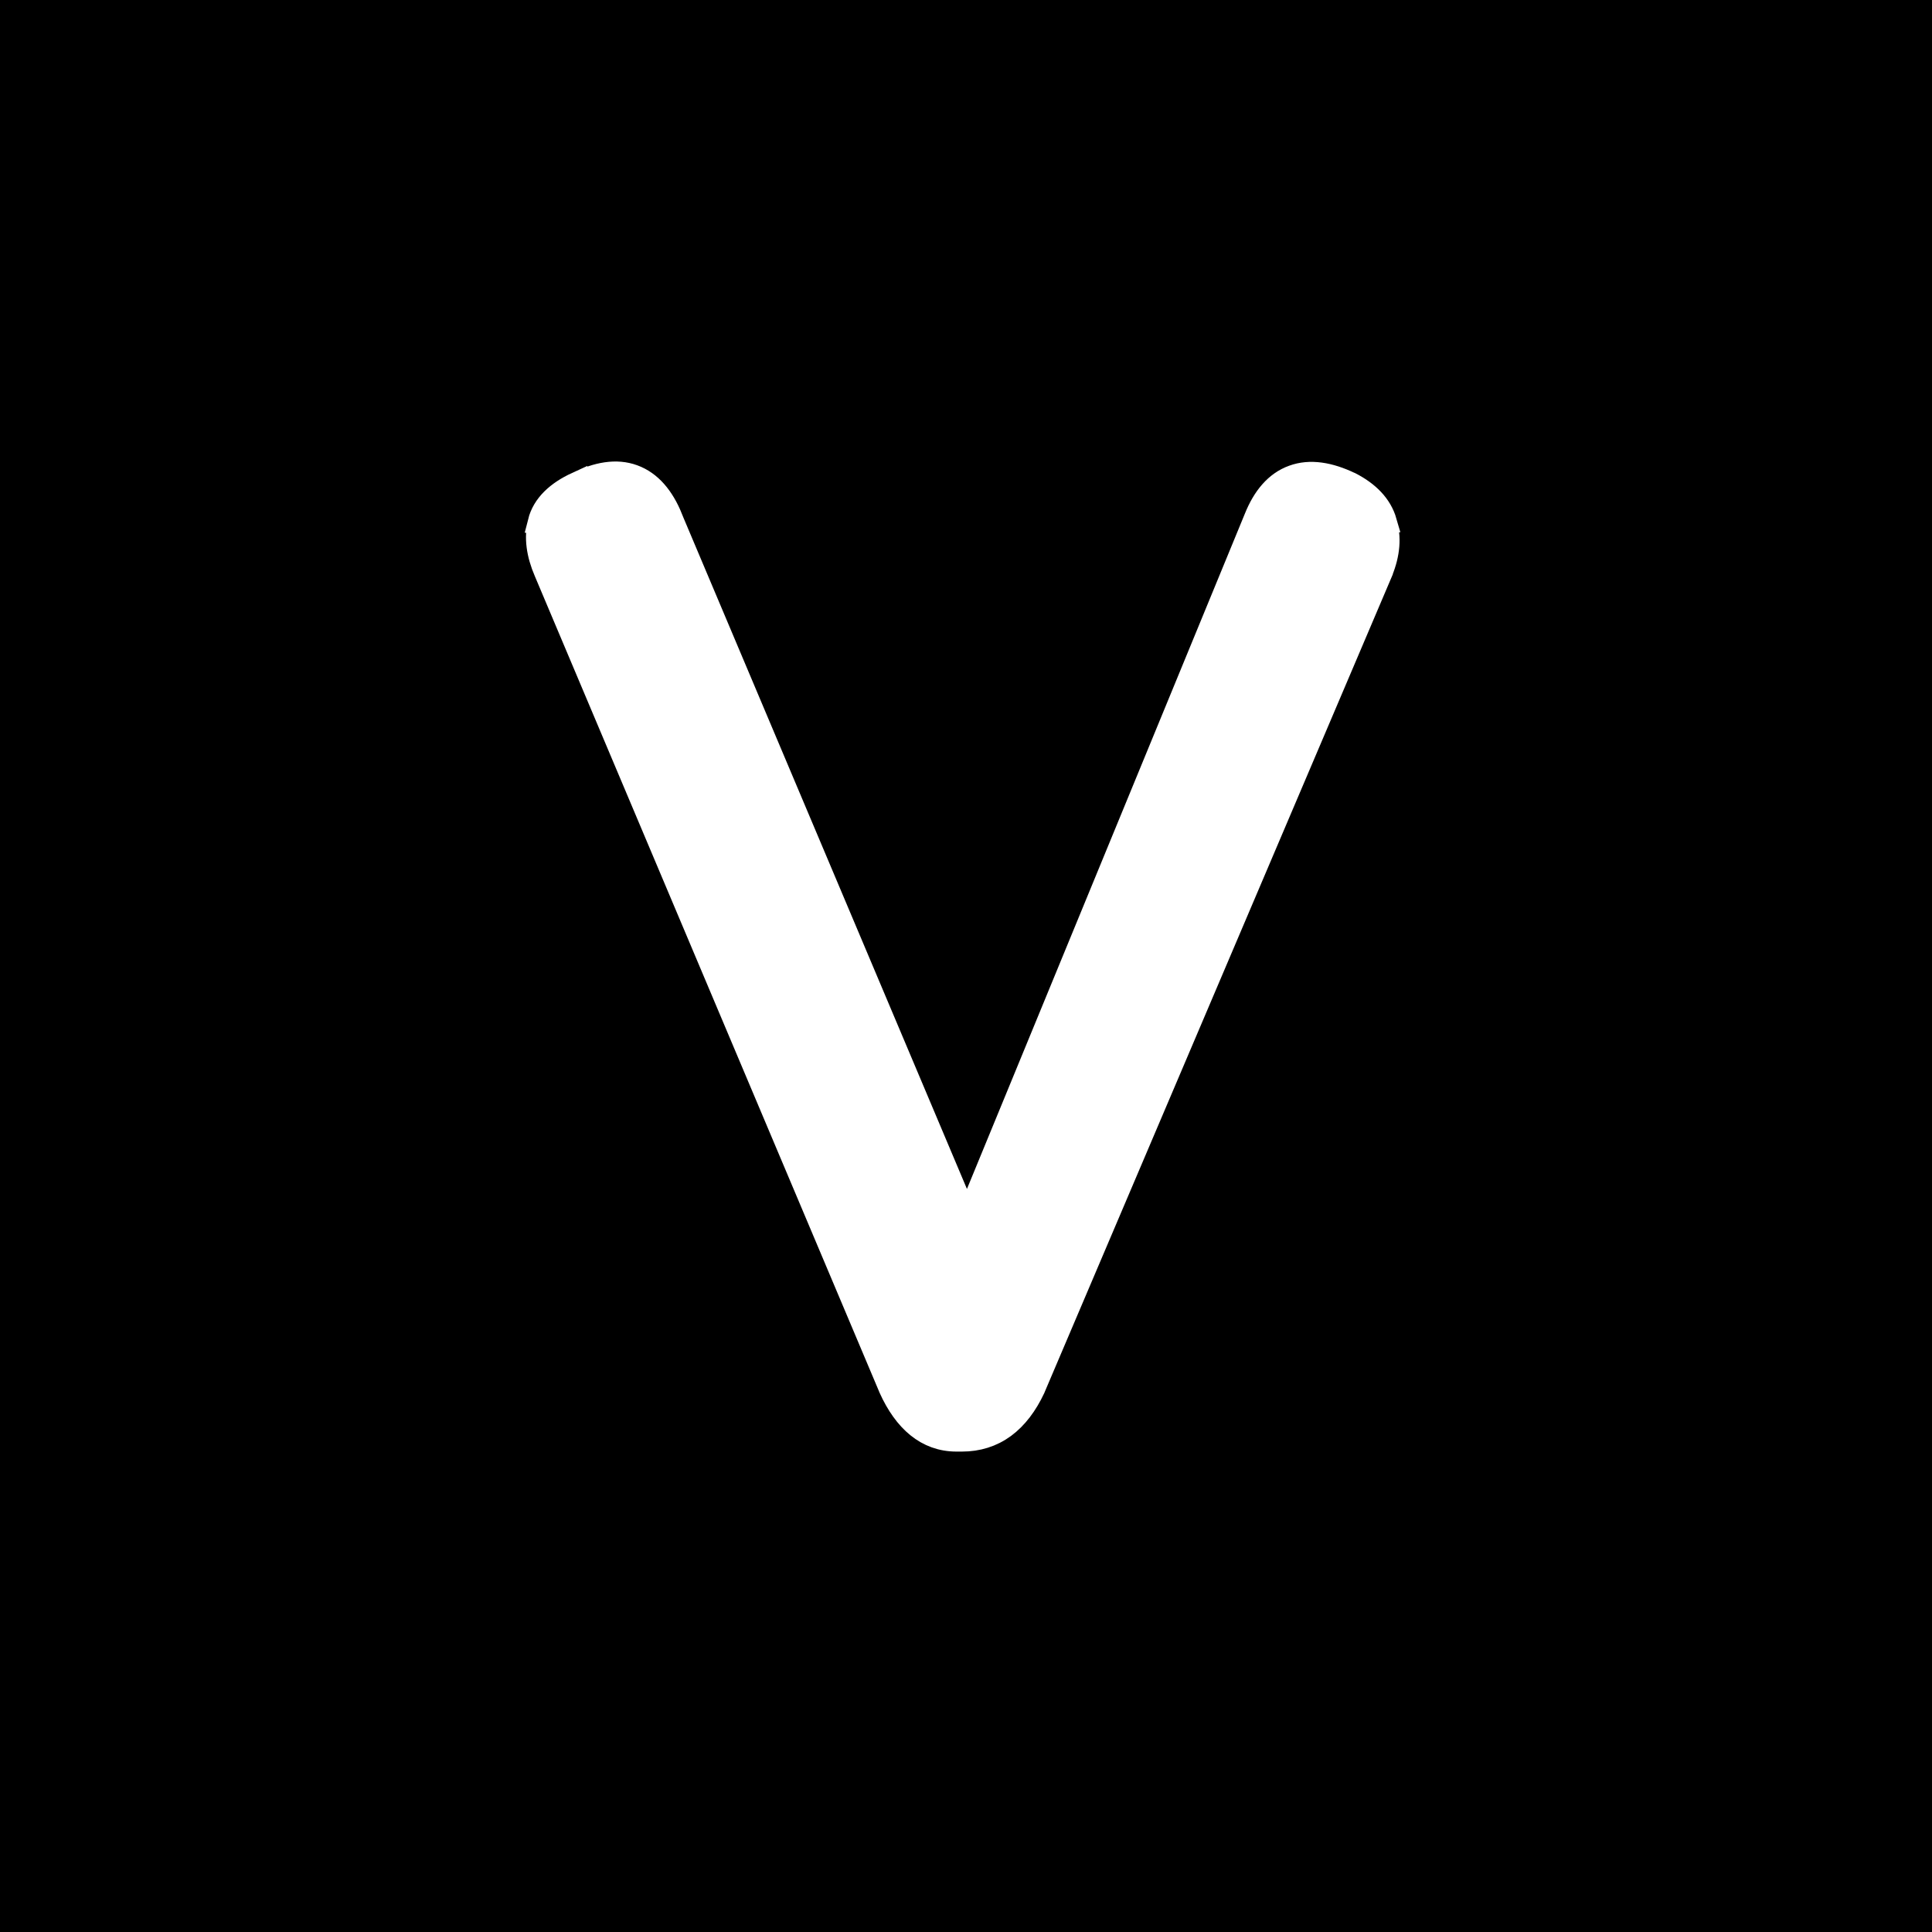 <svg width="18" height="18" viewBox="0 0 18 18" fill="none" xmlns="http://www.w3.org/2000/svg">
<rect x="0" y="0" width="18" height="18" fill="#808080" stroke="none"/>
<g clip-path="url(#clip0_3016_88)">
<path d="M0 0H18V18H0V0Z" fill="black"/>
<path d="M5.372 4.498C5.561 4.404 5.742 4.37 5.903 4.429C6.065 4.488 6.181 4.629 6.26 4.823H6.259L9.01 11.337L11.691 4.823C11.768 4.631 11.883 4.491 12.045 4.433C12.206 4.374 12.389 4.406 12.581 4.498L12.584 4.499C12.751 4.585 12.869 4.703 12.914 4.859H12.912C12.959 5.004 12.944 5.162 12.877 5.327L12.877 5.329L9.639 12.935L9.638 12.938C9.566 13.091 9.474 13.214 9.36 13.298C9.244 13.383 9.11 13.424 8.962 13.424H8.911C8.631 13.424 8.425 13.242 8.287 12.937L8.286 12.934L5.075 5.329C5.004 5.165 4.981 5.008 5.018 4.863H5.017C5.058 4.7 5.189 4.581 5.372 4.497V4.498Z" fill="white" stroke="white" stroke-width="0.2"/>
</g>
<defs>
<clipPath id="clip0_3016_88">
<rect width="18" height="18" fill="white"/>
</clipPath>
</defs>
</svg>
